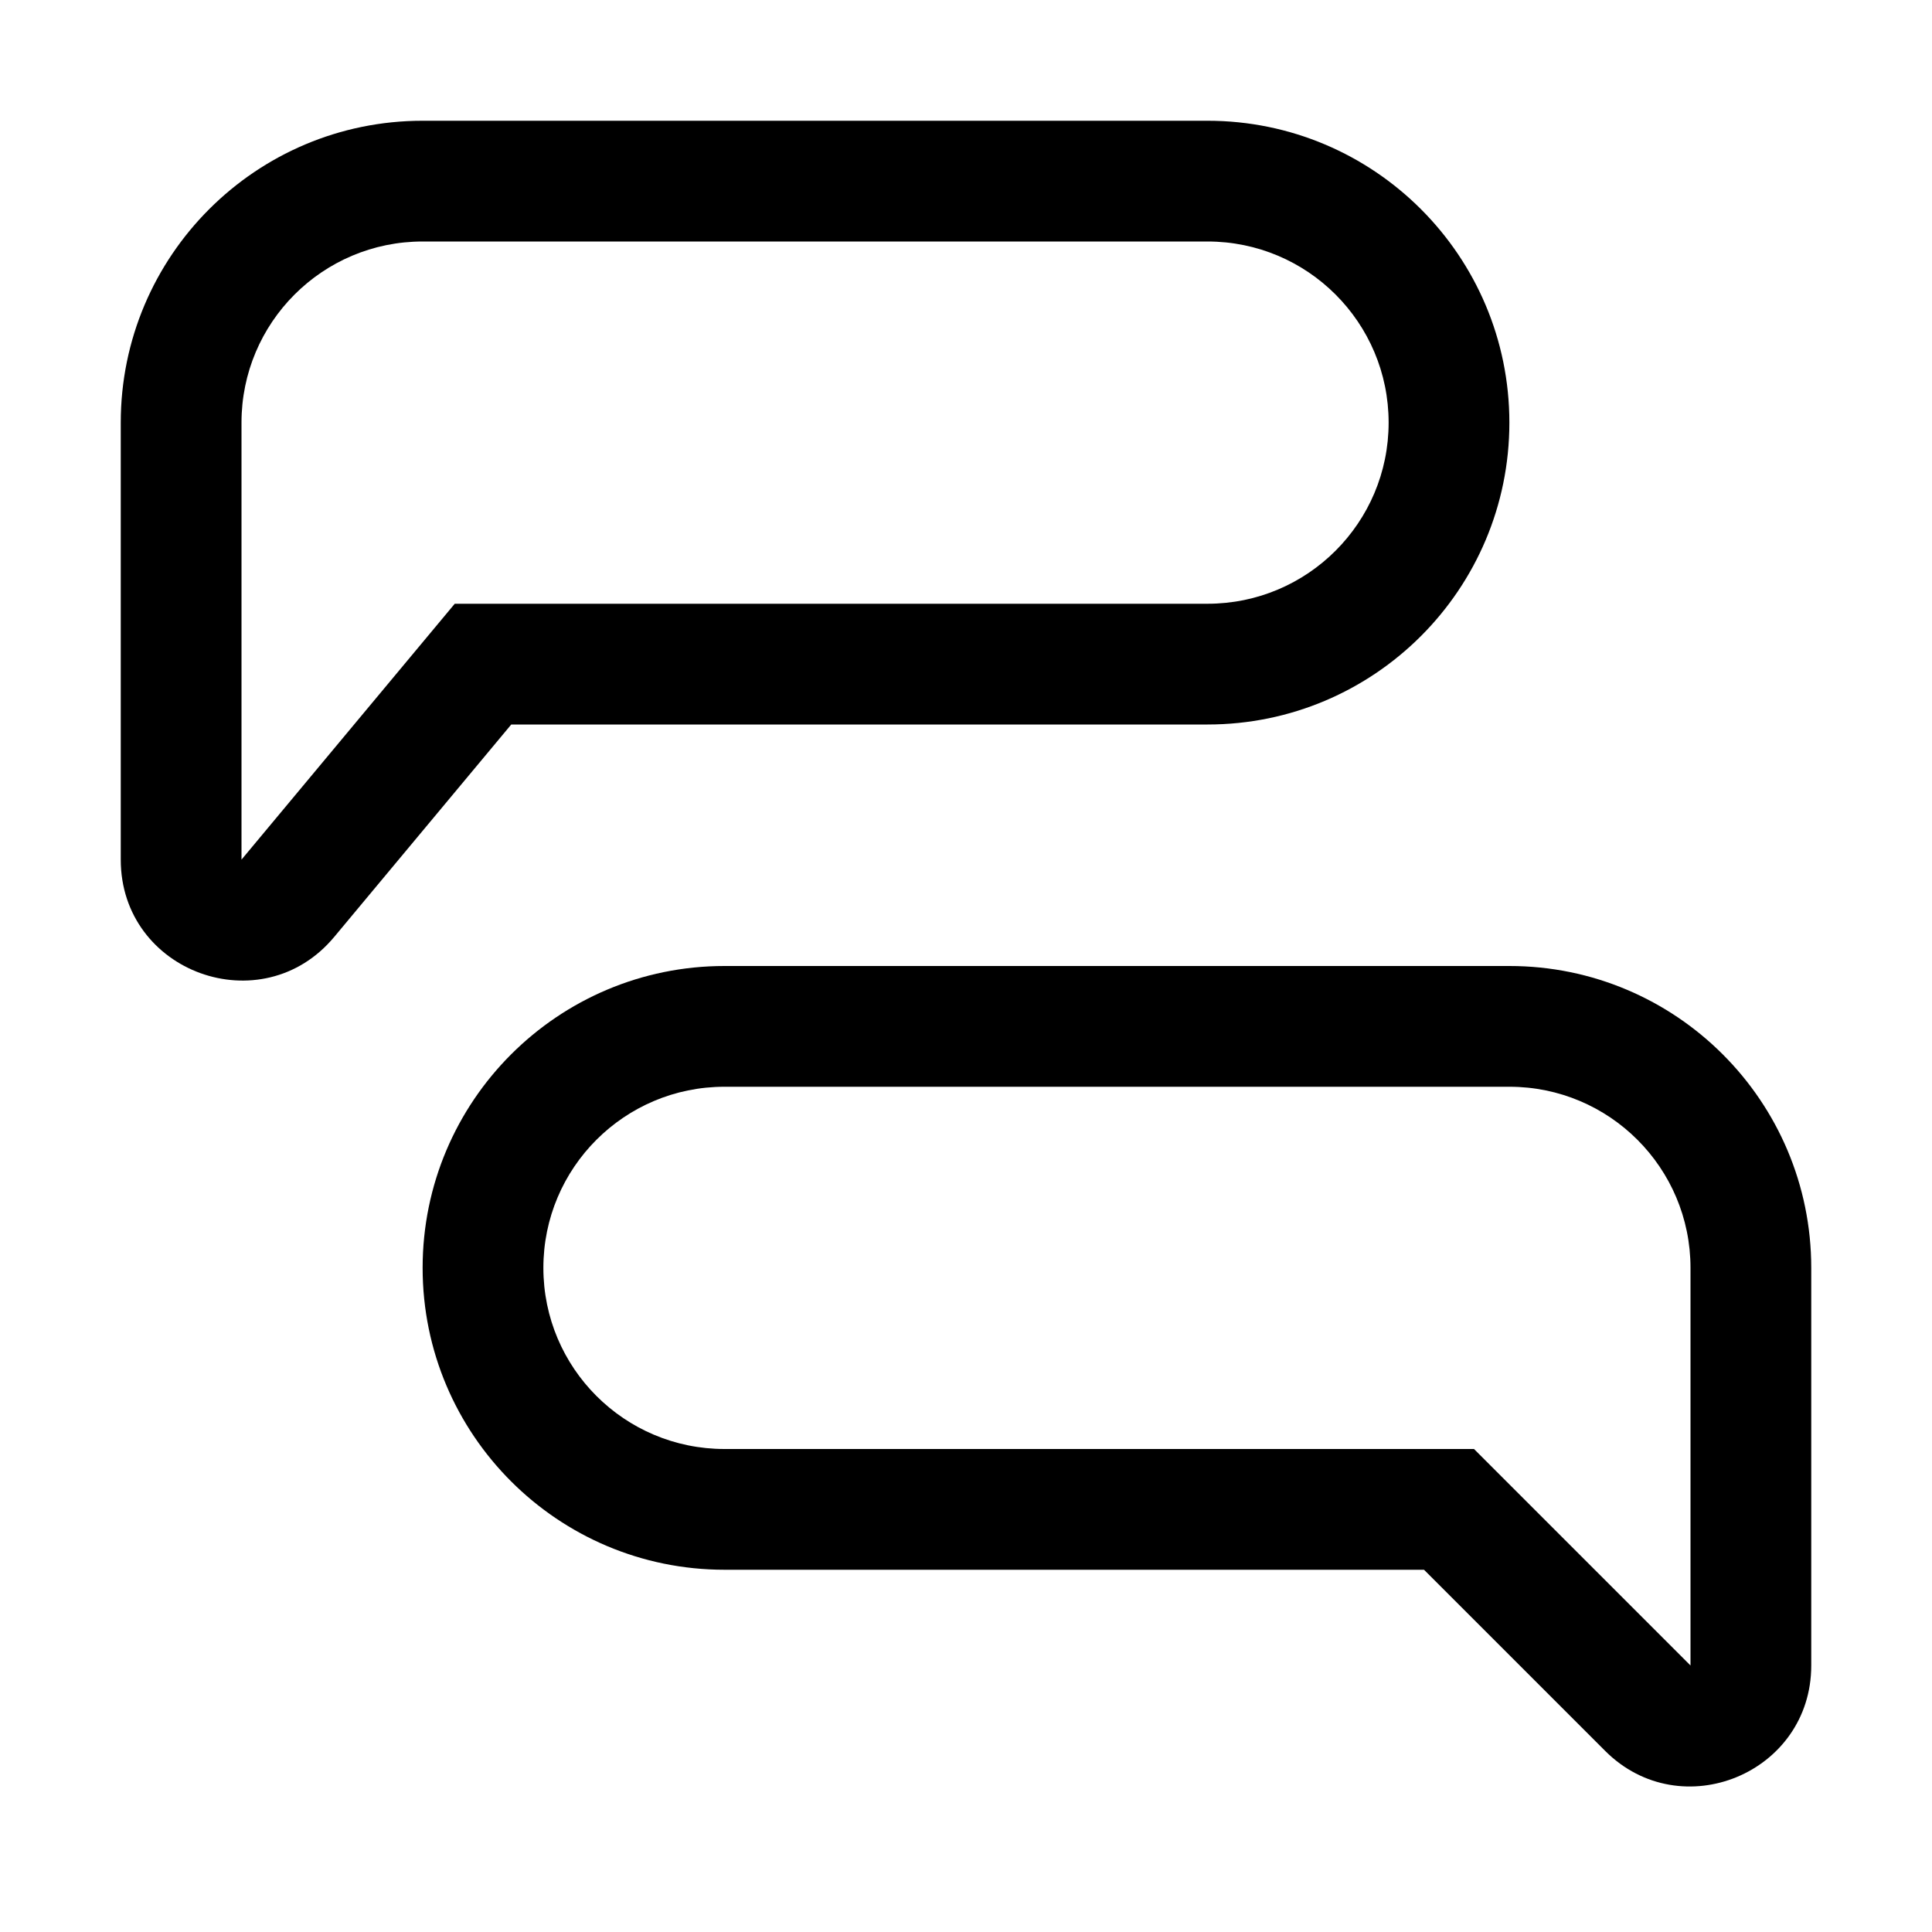 <svg width="32" height="32" viewBox="0 0 32 32" fill="none" xmlns="http://www.w3.org/2000/svg">
<rect width="32" height="32" fill="white"/>
<path fill-rule="evenodd" clip-rule="evenodd" d="M25 7C25 4.239 22.761 2 20 2L7 2C4.239 2 2 4.239 2 7V14.238C2 16.108 4.339 16.955 5.536 15.518L8.468 12L20 12C22.761 12 25 9.761 25 7ZM20 4C21.657 4 23 5.343 23 7C23 8.657 21.657 10 20 10L7.532 10L4 14.238L4 7C4 5.343 5.343 4 7 4L20 4Z" fill="black"/>
<path fill-rule="evenodd" clip-rule="evenodd" d="M7 21C7 18.239 9.239 16 12 16L25 16C27.761 16 30 18.239 30 21V27.586C30 29.368 27.846 30.26 26.586 29L23.586 26L12 26C9.239 26 7 23.761 7 21ZM12 18C10.343 18 9 19.343 9 21C9 22.657 10.343 24 12 24H24.414L28 27.586L28 21C28 19.343 26.657 18 25 18L12 18Z" fill="black"/>
</svg>
